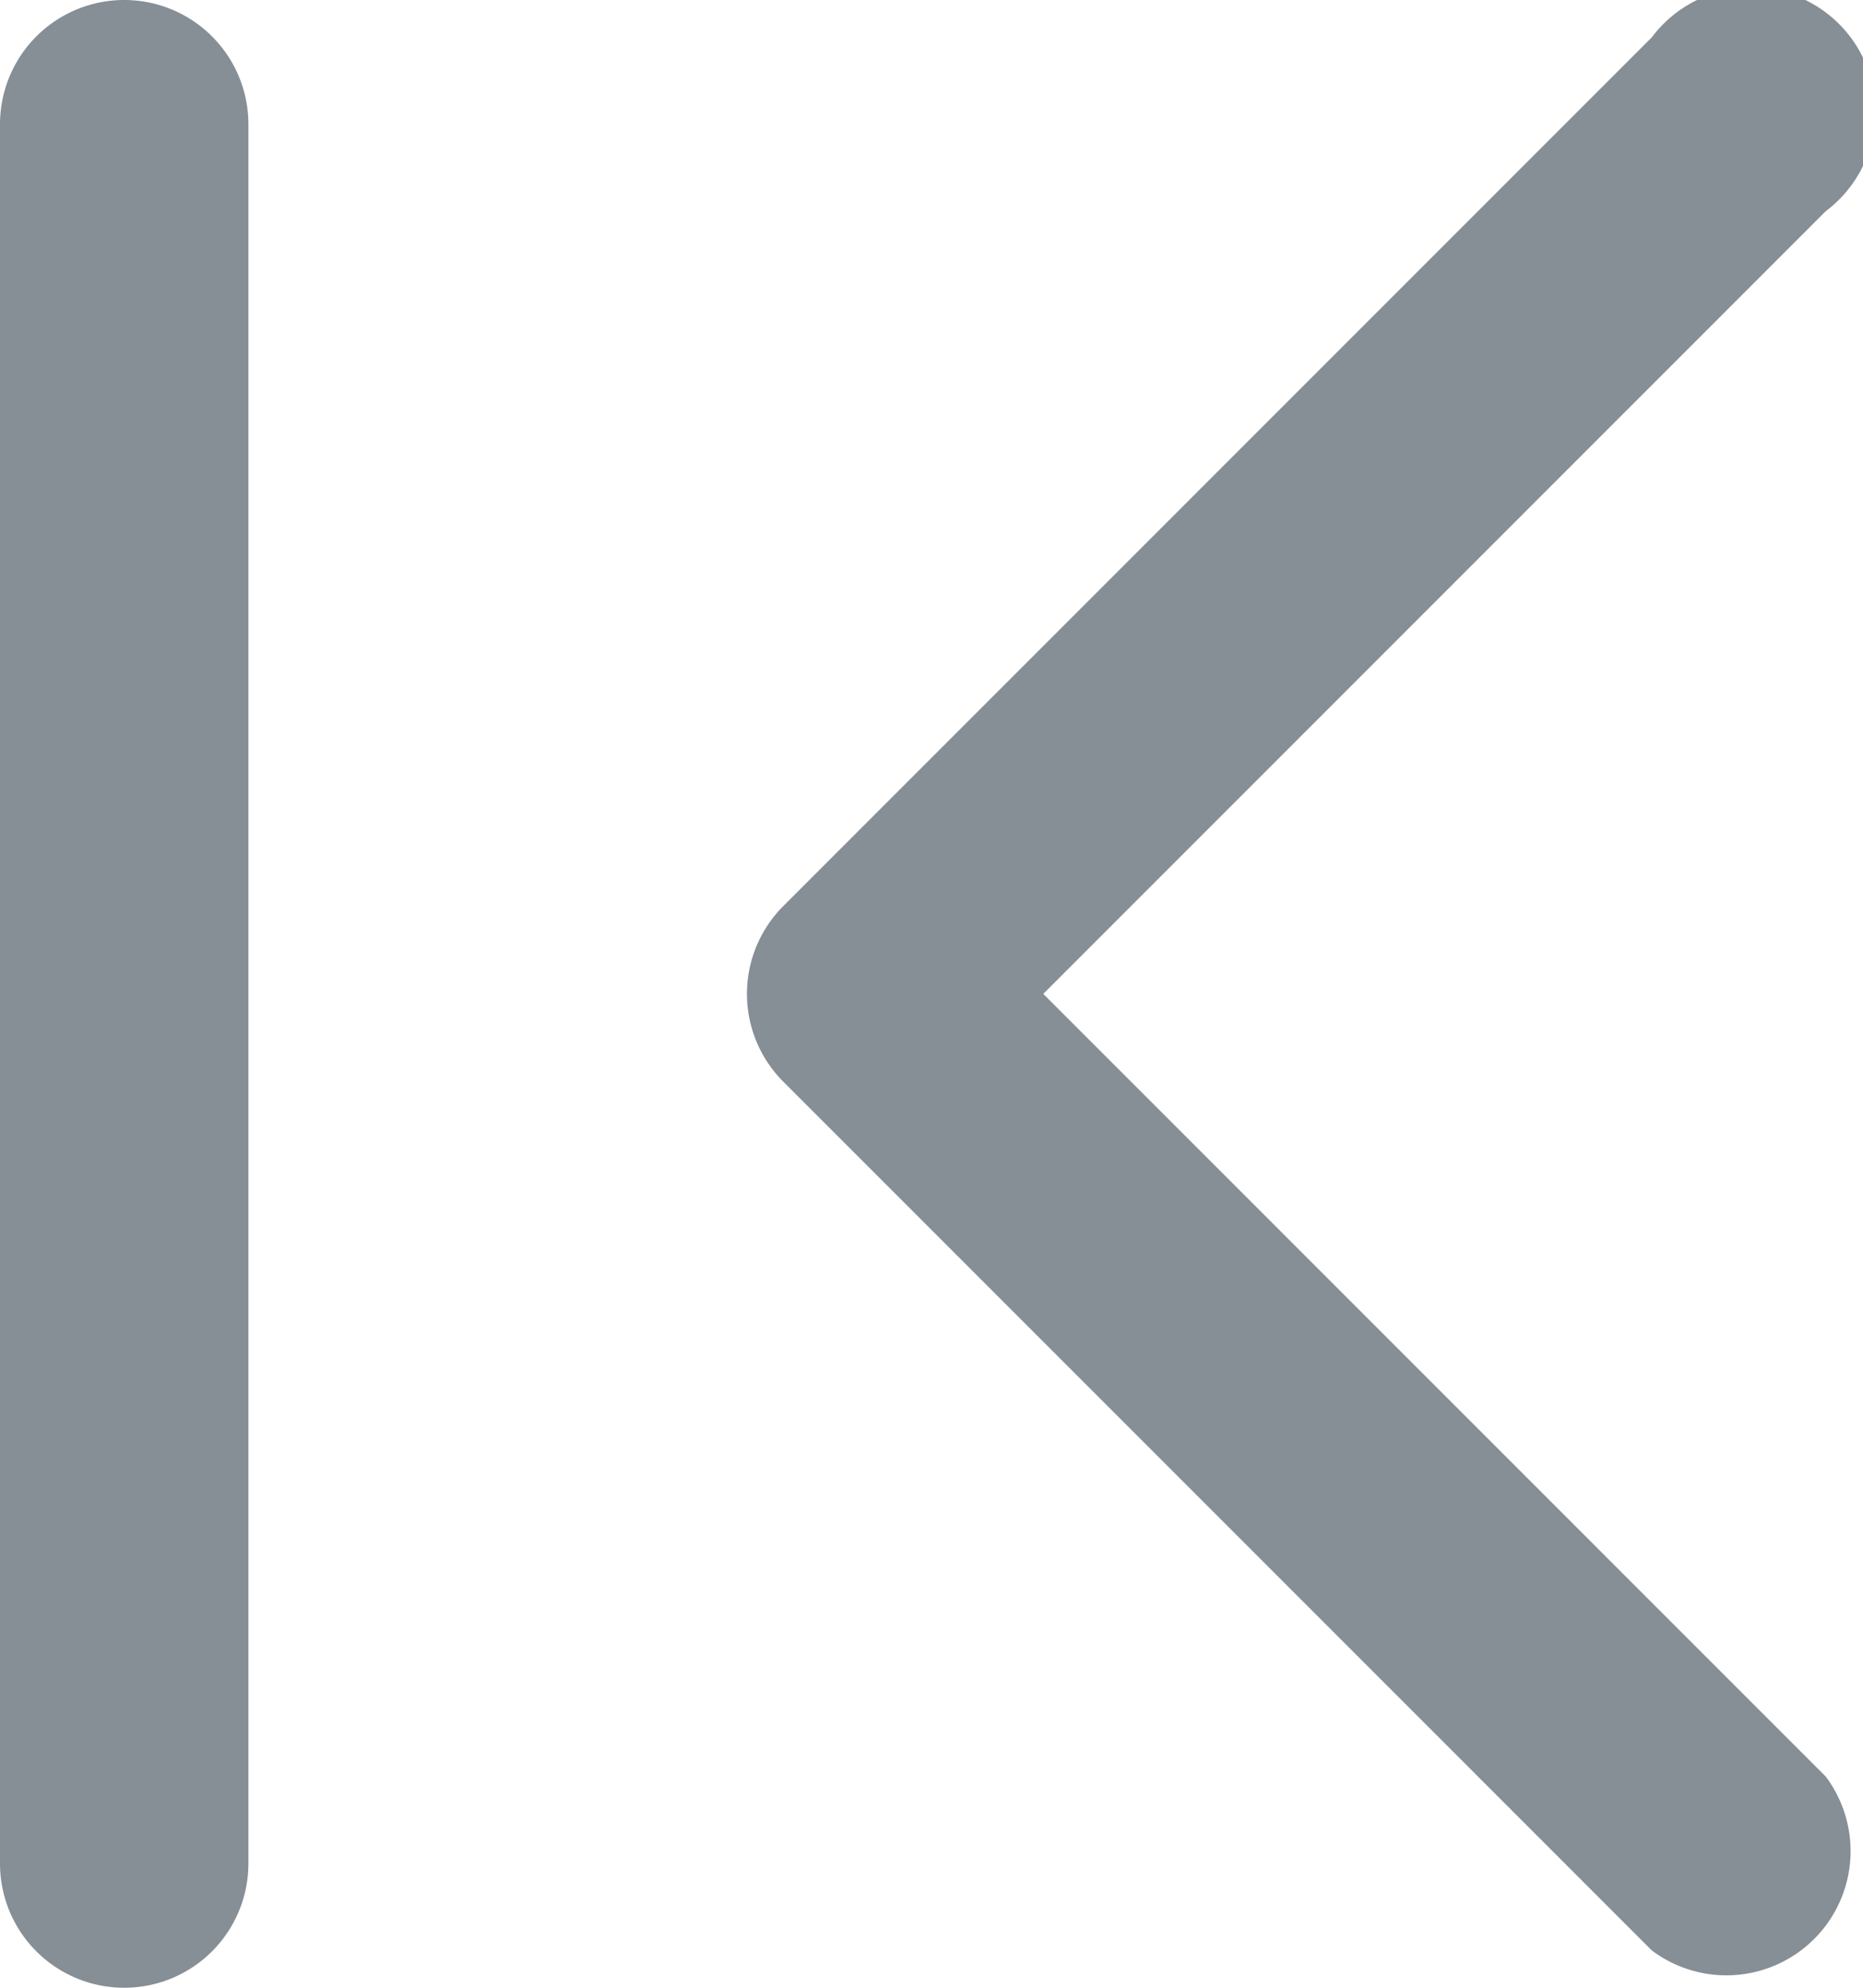 <svg xmlns="http://www.w3.org/2000/svg" width="15" height="16" fill="none" style="transform: rotate(180deg);"><path fill="#868E96" d="M14.7 14.3a1 1 0 0 1-1.4 1.4l-7-7a1 1 0 0 1 0-1.4l7-7a1 1 0 1 1 1.4 1.4L8.4 8l6.3 6.3ZM0 15a1 1 0 1 0 2 0V1a1 1 0 0 0-2 0v14Z"></path></svg>